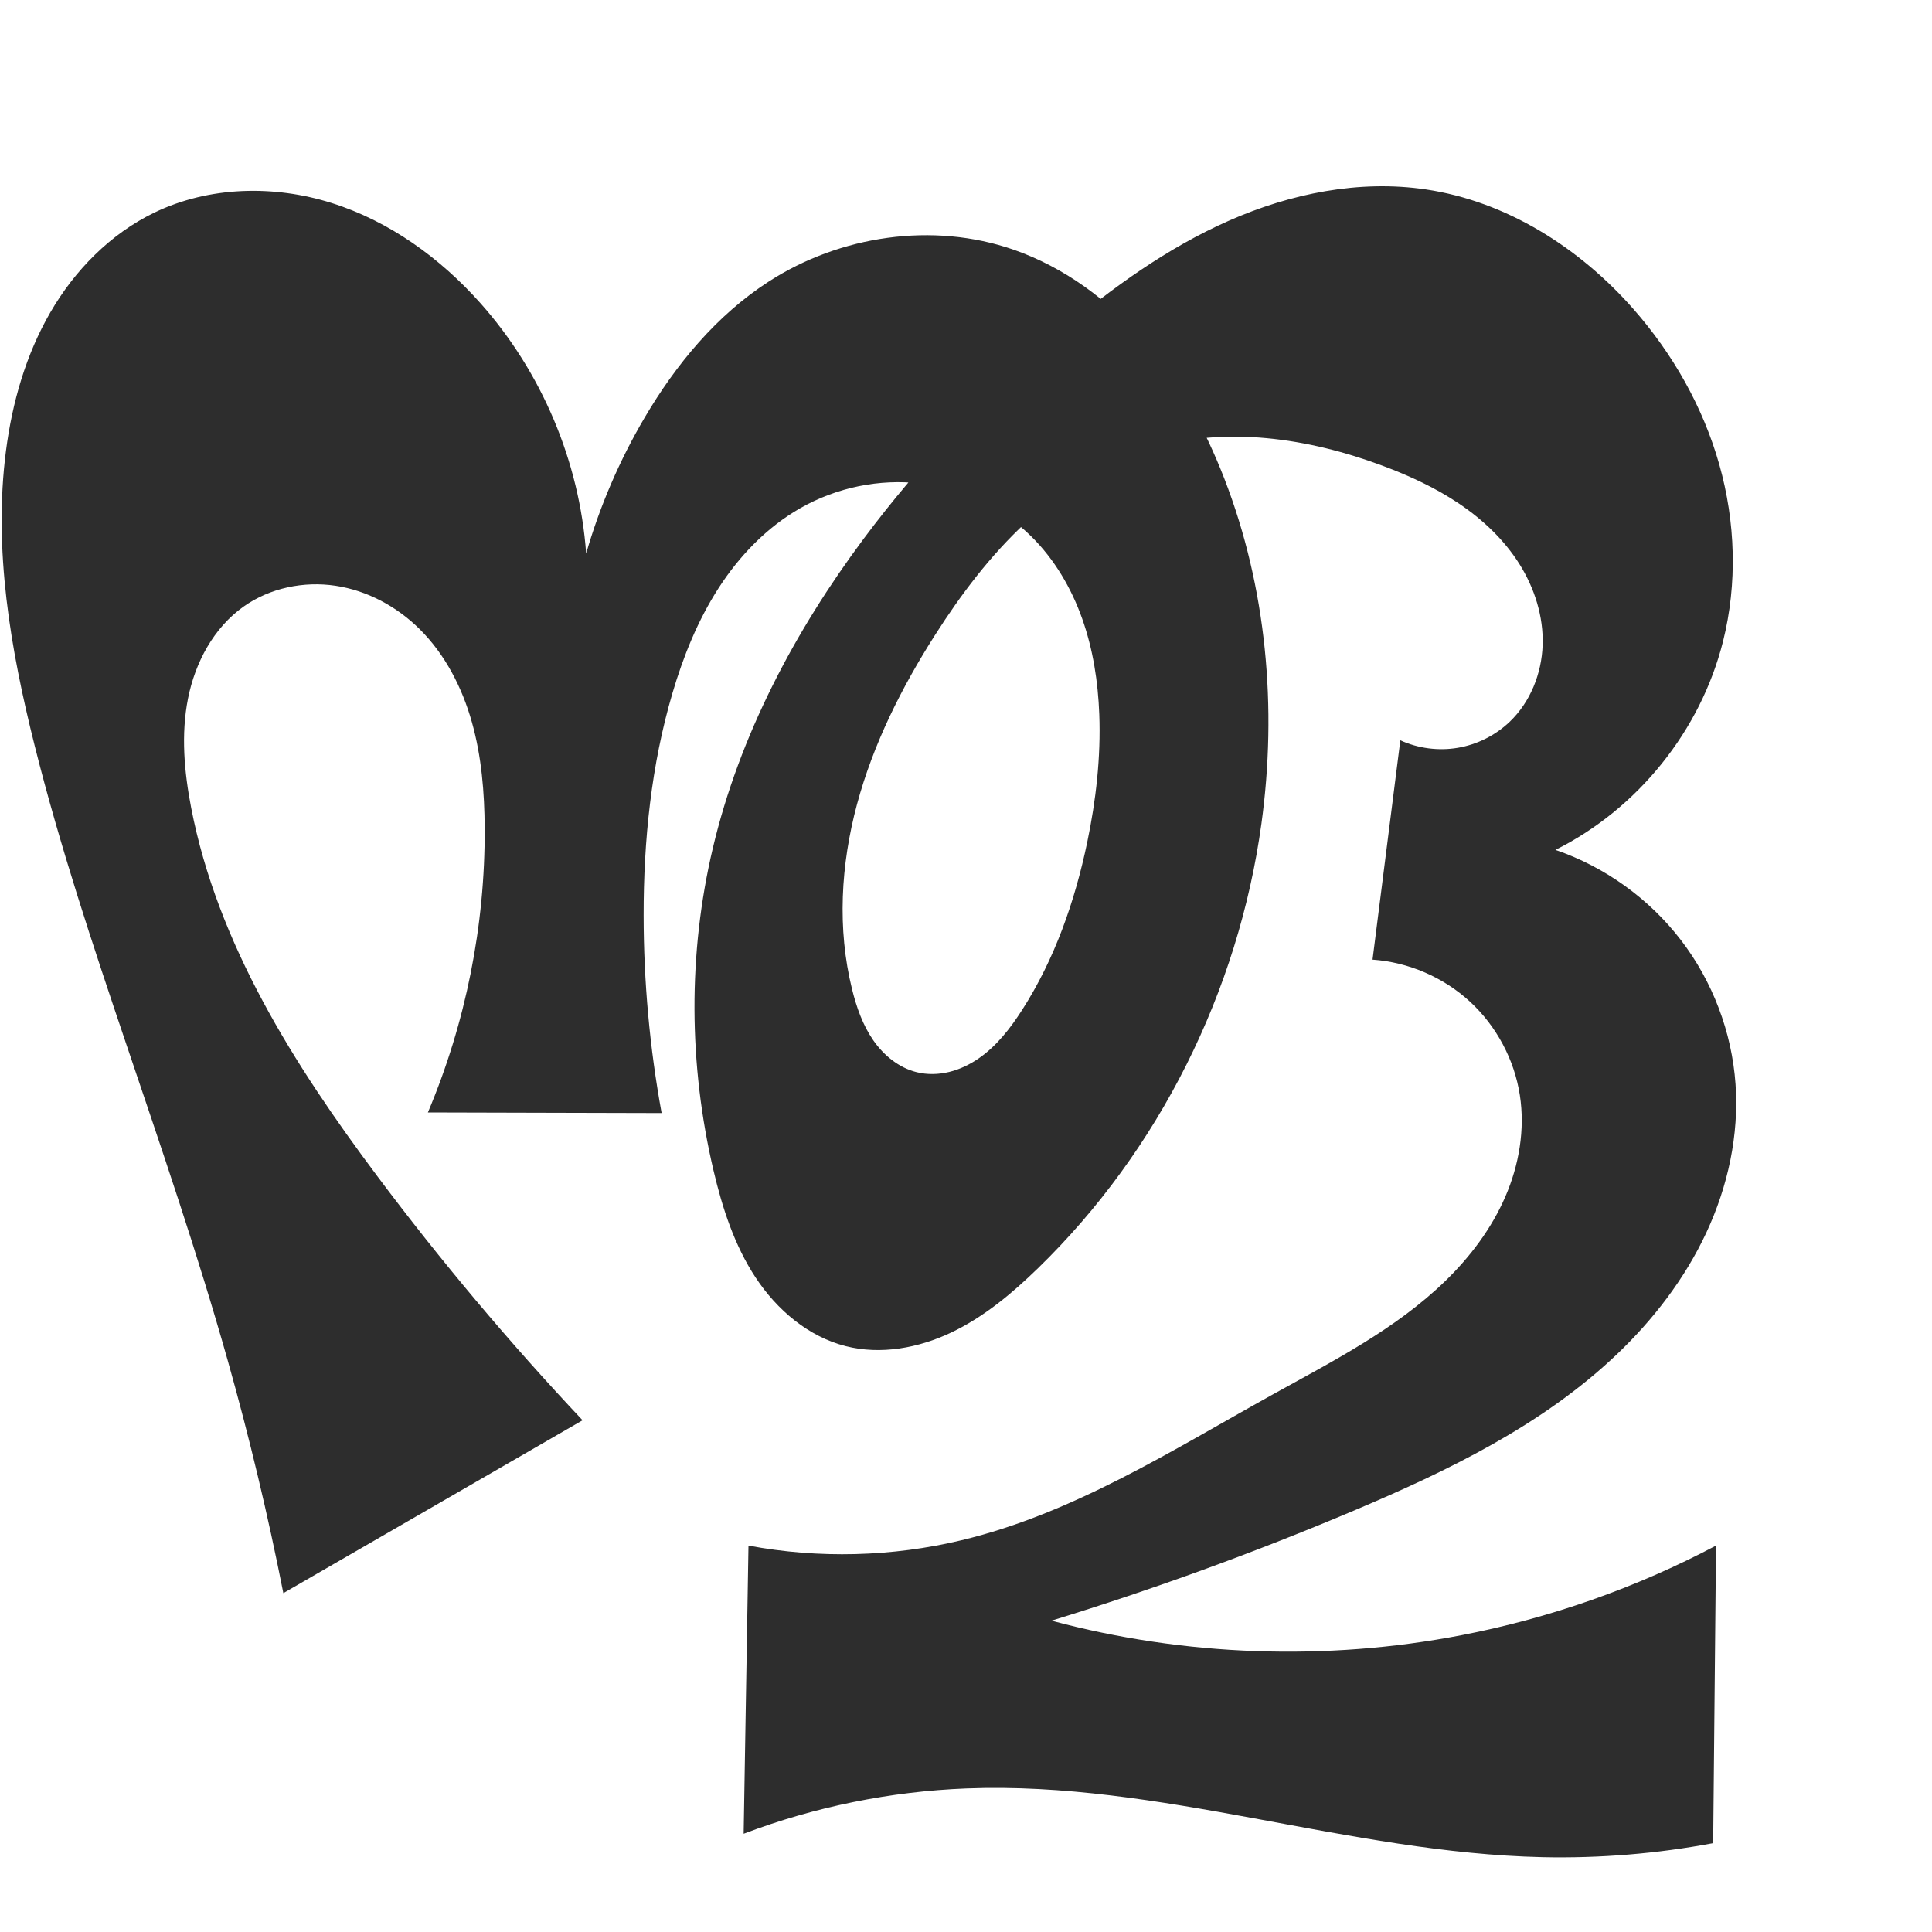 <?xml version="1.0" encoding="UTF-8" standalone="no"?>
<svg
   xmlns:dc="http://purl.org/dc/elements/1.1/"
   xmlns:cc="http://creativecommons.org/ns#"
   xmlns:rdf="http://www.w3.org/1999/02/22-rdf-syntax-ns#"
   xmlns:svg="http://www.w3.org/2000/svg"
   xmlns="http://www.w3.org/2000/svg"
   xmlns:sodipodi="http://sodipodi.sourceforge.net/DTD/sodipodi-0.dtd"
   xmlns:inkscape="http://www.inkscape.org/namespaces/inkscape"
   xml:space="preserve"
   width="1000"
   height="1000"
   version="1.1"
   style="clip-rule:evenodd;fill-rule:evenodd;image-rendering:optimizeQuality;shape-rendering:geometricPrecision;text-rendering:geometricPrecision"
   viewBox="0 0 1000 1000"
   id="svg10"
   sodipodi:docname="ന്തൂ.svg"
   inkscape:version="1.0.1 (3bc2e813f5, 2020-09-07)"><sodipodi:namedview
   pagecolor="#ffffff"
   bordercolor="#666666"
   borderopacity="1"
   objecttolerance="10"
   gridtolerance="10"
   guidetolerance="10"
   inkscape:pageopacity="0"
   inkscape:pageshadow="2"
   inkscape:window-width="1920"
   inkscape:window-height="1015"
   id="namedview12"
   showgrid="false"
   inkscape:zoom="0.678"
   inkscape:cx="279.17694"
   inkscape:cy="587.37325"
   inkscape:window-x="1920"
   inkscape:window-y="0"
   inkscape:window-maximized="1"
   inkscape:current-layer="svg10"
   showguides="true"
   inkscape:guide-bbox="true"
   inkscape:document-rotation="0"
   inkscape:snap-to-guides="true"><sodipodi:guide
     position="0,1000"
     orientation="0,1"
     id="guide16"
     inkscape:label=""
     inkscape:locked="true"
     inkscape:color="rgb(0,0,255)" /><sodipodi:guide
     position="1763.312,2036.169"
     orientation="1000,0"
     id="guide18" /><sodipodi:guide
     position="0,200"
     orientation="0,1"
     id="guide20"
     inkscape:label="base"
     inkscape:locked="true"
     inkscape:color="rgb(0,0,255)" /><inkscape:grid
     type="xygrid"
     id="grid24"
     originx="-473.376"
     originy="-489.692" /><sodipodi:guide
     position="0,0"
     orientation="0,1"
     id="guide34"
     inkscape:label="bottom"
     inkscape:locked="true"
     inkscape:color="rgb(0,0,255)" /><sodipodi:guide
     position="225.051,1693.319"
     orientation="0,1"
     id="guide44"
     inkscape:label=""
     inkscape:locked="false"
     inkscape:color="rgb(0,0,255)" /><sodipodi:guide
     position="0,900"
     orientation="0,1"
     id="guide46"
     inkscape:label=""
     inkscape:locked="true"
     inkscape:color="rgb(0,0,255)" /><sodipodi:guide
     position="911.782,923.931"
     orientation="-1,0"
     id="guide841"
     inkscape:label="width"
     inkscape:locked="false"
     inkscape:color="rgb(0,0,255)" /><sodipodi:guide
     position="0,1000"
     orientation="0,1000"
     id="guide860" /><sodipodi:guide
     position="1000,1000"
     orientation="1000,0"
     id="guide862" /><sodipodi:guide
     position="1000,0"
     orientation="0,-1000"
     id="guide864" /><sodipodi:guide
     position="0,0"
     orientation="-1000,0"
     id="guide866" /></sodipodi:namedview>
 <defs
   id="defs4"><inkscape:path-effect
   effect="spiro"
   id="path-effect877"
   is_visible="true"
   lpeversion="1" /><inkscape:path-effect
   effect="spiro"
   id="path-effect862"
   is_visible="true"
   lpeversion="1" /><inkscape:path-effect
   effect="spiro"
   id="path-effect1521"
   is_visible="true"
   lpeversion="1" /><inkscape:path-effect
   effect="spiro"
   id="path-effect858"
   is_visible="true"
   lpeversion="1" /><inkscape:path-effect
   effect="spiro"
   id="path-effect854"
   is_visible="true"
   lpeversion="1" />
  <style
   type="text/css"
   id="style2">
   <![CDATA[
    .fil0 {fill:#EF7F1A;fill-rule:nonzero}
   ]]>
  </style>
 <inkscape:path-effect
   effect="spiro"
   id="path-effect1214"
   is_visible="true"
   lpeversion="1" /><inkscape:path-effect
   effect="spiro"
   id="path-effect1195"
   is_visible="true"
   lpeversion="1" /><inkscape:path-effect
   effect="spiro"
   id="path-effect992"
   is_visible="true"
   lpeversion="1" /><inkscape:path-effect
   effect="spiro"
   id="path-effect287"
   is_visible="true"
   lpeversion="1" /><inkscape:path-effect
   effect="spiro"
   id="path-effect1032"
   is_visible="true"
   lpeversion="1" /><inkscape:path-effect
   effect="spiro"
   id="path-effect1218"
   is_visible="true"
   lpeversion="1" /><inkscape:path-effect
   effect="spiro"
   id="path-effect309"
   is_visible="true"
   lpeversion="1" /><inkscape:path-effect
   effect="spiro"
   id="path-effect1176"
   is_visible="true"
   lpeversion="1" /><inkscape:path-effect
   effect="spiro"
   id="path-effect1026"
   is_visible="true"
   lpeversion="1" /><inkscape:path-effect
   effect="spiro"
   id="path-effect1030"
   is_visible="true"
   lpeversion="1" /></defs>
 
<path
   style="fill:#2d2d2d;fill-rule:nonzero;stroke:none;stroke-width:1.708px;stroke-linecap:butt;stroke-linejoin:miter;stroke-opacity:1"
   d="m 301.538,735.135 -154.878,89.466 C 138.687,784.14 129.093,744 117.907,704.307 102.265,648.806 83.529,594.234 65.074,539.603 47.926,488.842 30.994,437.942 17.951,385.974 5.428,336.08 -3.515,284.308 3.095,233.293 6.337,208.272 13.411,183.522 26.059,161.691 38.707,139.86 57.156,121.042 79.869,110.058 108.106,96.403 141.687,95.636 171.604,105.055 c 29.918,9.419 56.265,28.48 77.11,51.917 31.702,35.643 51.239,81.913 54.677,129.49 7.113,-24.625 17.337,-48.35 30.351,-70.433 16.239,-27.553 37.222,-52.881 64.08,-70.245 37.055,-23.956 85.111,-31.042 126.791,-16.56 26.192,9.1 49.245,26.154 67.434,47.081 18.189,20.928 31.678,45.642 41.696,71.497 21.858,56.409 27.406,118.595 19.17,178.527 -11.902,86.612 -52.938,169.143 -115.631,230.077 -13.428,13.051 -28.012,25.262 -44.924,33.303 -16.912,8.04 -36.453,11.652 -54.605,7.052 -19.355,-4.905 -35.593,-18.775 -46.597,-35.436 -11.003,-16.661 -17.258,-36.004 -21.834,-55.439 -12.879,-54.696 -13.287,-112.39 -0.324,-167.066 13.784,-58.137 42.337,-112.077 78.046,-159.981 29.548,-39.639 64.071,-75.485 101.869,-107.353 26.67,-22.486 55.255,-43.175 87.172,-57.254 31.917,-14.079 67.489,-21.301 101.995,-16.181 41.707,6.188 79.501,30.213 107.345,61.876 20.403,23.201 36.05,50.727 44.459,80.457 8.409,29.73 9.465,61.654 1.943,91.62 -11.592,46.176 -44.132,86.656 -86.737,107.902 25.546,8.752 48.411,25.169 64.87,46.577 16.459,21.408 26.449,47.724 28.343,74.661 1.851,26.334 -3.954,52.956 -15.114,76.879 -11.161,23.924 -27.56,45.21 -46.72,63.37 -38.321,36.319 -86.832,59.822 -135.461,80.385 -51.248,21.67 -103.6,40.73 -156.786,57.08 68.998,18.454 142.189,21.039 212.316,7.499 C 802.392,837.503 846.92,821.826 888.206,800 l -1.475,154.012 c -29.033,5.453 -58.633,7.889 -88.167,7.255 -100.318,-2.154 -198.113,-39.466 -298.379,-35.567 -39.352,1.53 -78.447,9.48 -115.271,23.44 L 387.411,800 c 36.456,6.806 74.343,5.841 110.405,-2.812 57.735,-13.853 108.823,-46.477 160.74,-75.286 31.35,-17.396 63.874,-33.911 89.578,-58.906 12.852,-12.498 23.858,-27.087 30.993,-43.533 7.135,-16.446 10.277,-34.815 7.555,-52.534 -2.834,-18.443 -12.099,-35.835 -25.826,-48.475 -13.726,-12.64 -31.821,-20.443 -50.435,-21.75 l 14.386,-113.514 c 9.238,4.2 19.74,5.568 29.746,3.877 10.006,-1.691 19.475,-6.436 26.819,-13.439 10.7,-10.202 16.594,-24.952 17.091,-39.728 0.497,-14.776 -4.168,-29.496 -12.046,-42.006 -7.878,-12.51 -18.86,-22.889 -31.119,-31.154 -12.259,-8.264 -25.794,-14.484 -39.643,-19.658 -38.515,-14.389 -81.499,-20.765 -120.822,-8.759 -23.927,7.305 -45.544,21.145 -63.887,38.156 -18.343,17.011 -33.553,37.153 -46.996,58.251 -17.343,27.218 -31.986,56.423 -40.37,87.589 -8.384,31.166 -10.323,64.432 -2.546,95.754 2.299,9.259 5.493,18.436 10.914,26.286 5.421,7.85 13.279,14.315 22.541,16.604 5.478,1.354 11.282,1.211 16.767,-0.115 5.485,-1.326 10.657,-3.813 15.302,-7.018 9.289,-6.41 16.36,-15.539 22.459,-25.036 16.876,-26.274 27.353,-56.269 33.73,-86.838 4.542,-21.769 7.076,-44.032 6.236,-66.254 -0.635,-16.809 -3.225,-33.632 -8.848,-49.485 -5.623,-15.854 -14.352,-30.736 -26.325,-42.551 -15.339,-15.137 -35.86,-24.867 -57.261,-27.408 -21.4,-2.541 -43.551,2.079 -62.276,12.747 -17.294,9.853 -31.504,24.609 -42.3,41.331 -10.796,16.722 -18.302,35.391 -23.927,54.484 -10.958,37.196 -14.934,76.19 -14.905,114.967 0.025,34.297 3.147,68.591 9.315,102.328 l -120.977,-0.313 c 19.589,-46.367 29.654,-96.732 29.39,-147.066 -0.097,-18.546 -1.605,-37.221 -6.653,-55.068 -5.048,-17.846 -13.795,-34.905 -26.949,-47.979 -11.801,-11.729 -27.164,-20.044 -43.619,-22.507 -16.455,-2.463 -33.923,1.139 -47.512,10.739 -15.53,10.972 -25.13,28.98 -28.823,47.632 -3.693,18.652 -1.964,37.992 1.654,56.659 13.648,70.423 53.216,132.974 96.202,190.4 33.035,44.132 68.566,86.395 106.368,126.52 z"
   id="path875"
   inkscape:path-effect="#path-effect877"
   inkscape:original-d="m 301.53771,735.13479 -154.87819,89.4657 c 0,0 -17.65653,-80.58727 -28.75293,-120.29313 C 102.38815,648.77828 82.333719,594.61606 65.074069,539.60329 49.039408,488.495 28.451089,438.49951 17.950847,385.97416 7.9270371,335.83207 -8.5660469,283.07927 3.0954276,233.29256 14.132792,186.17039 34.76995,127.61893 79.869245,110.05829 c 54.432945,-21.194959 124.973055,8.34635 168.845175,46.9133 35.18967,30.93441 54.67731,129.48996 54.67731,129.48996 0,0 16.48694,-48.95404 30.35138,-70.43258 17.18866,-26.62836 35.97591,-55.5937 64.08013,-70.24541 37.79478,-19.70374 86.73036,-31.11508 126.79078,-16.56016 50.48842,18.34366 86.95926,69.64925 109.13015,118.57799 24.70241,54.51552 29.84815,119.63606 19.17023,178.52691 -15.31334,84.45607 -52.54484,171.87524 -115.63133,230.0768 -26.31227,24.27486 -65.02699,49.90611 -99.52871,40.35438 -36.54481,-10.11735 -56.36963,-54.92456 -68.43039,-90.87483 -17.71249,-52.79675 -12.80121,-112.79277 -0.32423,-167.06573 13.29379,-57.82596 44.22366,-111.23037 78.04563,-159.98117 28.11994,-40.53192 60.90424,-79.86838 101.86949,-107.3532 56.1693,-37.68567 121.72346,-78.591137 189.16688,-73.434975 41.18028,3.148305 82.16532,29.138735 107.34492,61.875795 36.21911,47.08999 58.60235,113.93561 46.4015,172.07708 -9.47745,45.16349 -86.73672,107.90183 -86.73672,107.90183 0,0 95.10219,70.29667 93.21232,121.23781 -3.65768,98.5925 -115.59922,165.32019 -197.29541,220.63377 -46.05448,31.18184 -112.72069,39.12019 -156.78569,57.08024 10.29398,23.72746 142.31241,18.19444 212.31643,7.49947 C 802.53486,839.3285 888.20563,800 888.20563,800 l -1.47482,154.01199 c 0,0 -58.68362,7.7937 -88.16705,7.25497 -100.14709,-1.82992 -198.29937,-39.6715 -298.37906,-35.56738 -39.17717,1.6066 -115.27115,23.44024 -115.27115,23.44024 L 387.41112,800 c 29.72766,25.72396 74.57563,5.6436 110.40517,-2.81153 57.58402,-13.5888 113.96256,-39.05754 160.73969,-75.28563 52.99175,-41.0412 132.67079,-88.10062 128.12527,-154.97246 -2.3435,-34.47656 -76.2608,-70.22404 -76.2608,-70.22404 l 14.38591,-113.5143 c 0,0 47.8789,7.47411 56.56526,-9.56173 22.40094,-43.93311 -24.77947,-105.05064 -65.71738,-132.54624 -33.52077,-22.51394 -82.51323,-21.52453 -120.82201,-8.75907 -46.46583,15.4836 -85.5958,54.46204 -110.88305,96.40689 -32.40636,53.75358 -56.38318,122.03897 -42.91557,183.34348 3.89044,17.70928 15.64147,39.50721 33.45465,42.89026 20.7329,3.93757 40.86649,-16.0849 54.5285,-32.16927 20.10304,-23.66744 26.58521,-56.61806 33.73016,-86.83774 5.10391,-21.58705 9.23479,-44.27519 6.23625,-66.2538 -4.4396,-32.54127 -9.3061,-71.79877 -35.17286,-92.03625 -31.61724,-24.73651 -82.91382,-31.10292 -119.53641,-14.66118 -35.41956,15.90164 -52.3012,59.57363 -66.22736,95.81545 -13.86075,36.07159 -14.16814,76.3308 -14.90523,114.96676 -0.65331,34.24416 9.3147,102.3281 9.3147,102.3281 l -120.97668,-0.31265 c 0,0 32.33689,-97.16178 29.38988,-147.06622 -2.12982,-36.06628 -5.78371,-79.99385 -33.602,-103.04716 -23.58336,-19.54378 -65.74366,-28.90437 -91.13025,-11.768 -29.775341,20.09885 -30.988126,68.57061 -27.16948,104.29108 7.55864,70.70521 57.02749,131.05665 96.20236,190.40046 30.35416,45.98182 106.36787,126.51958 106.36787,126.51958 z"
   sodipodi:nodetypes="ccaaaaaacaaaaaaaaaaaaaacaacaccaaccaaaccaaaaaaaaaaaaaccaaaaac" /></svg>
